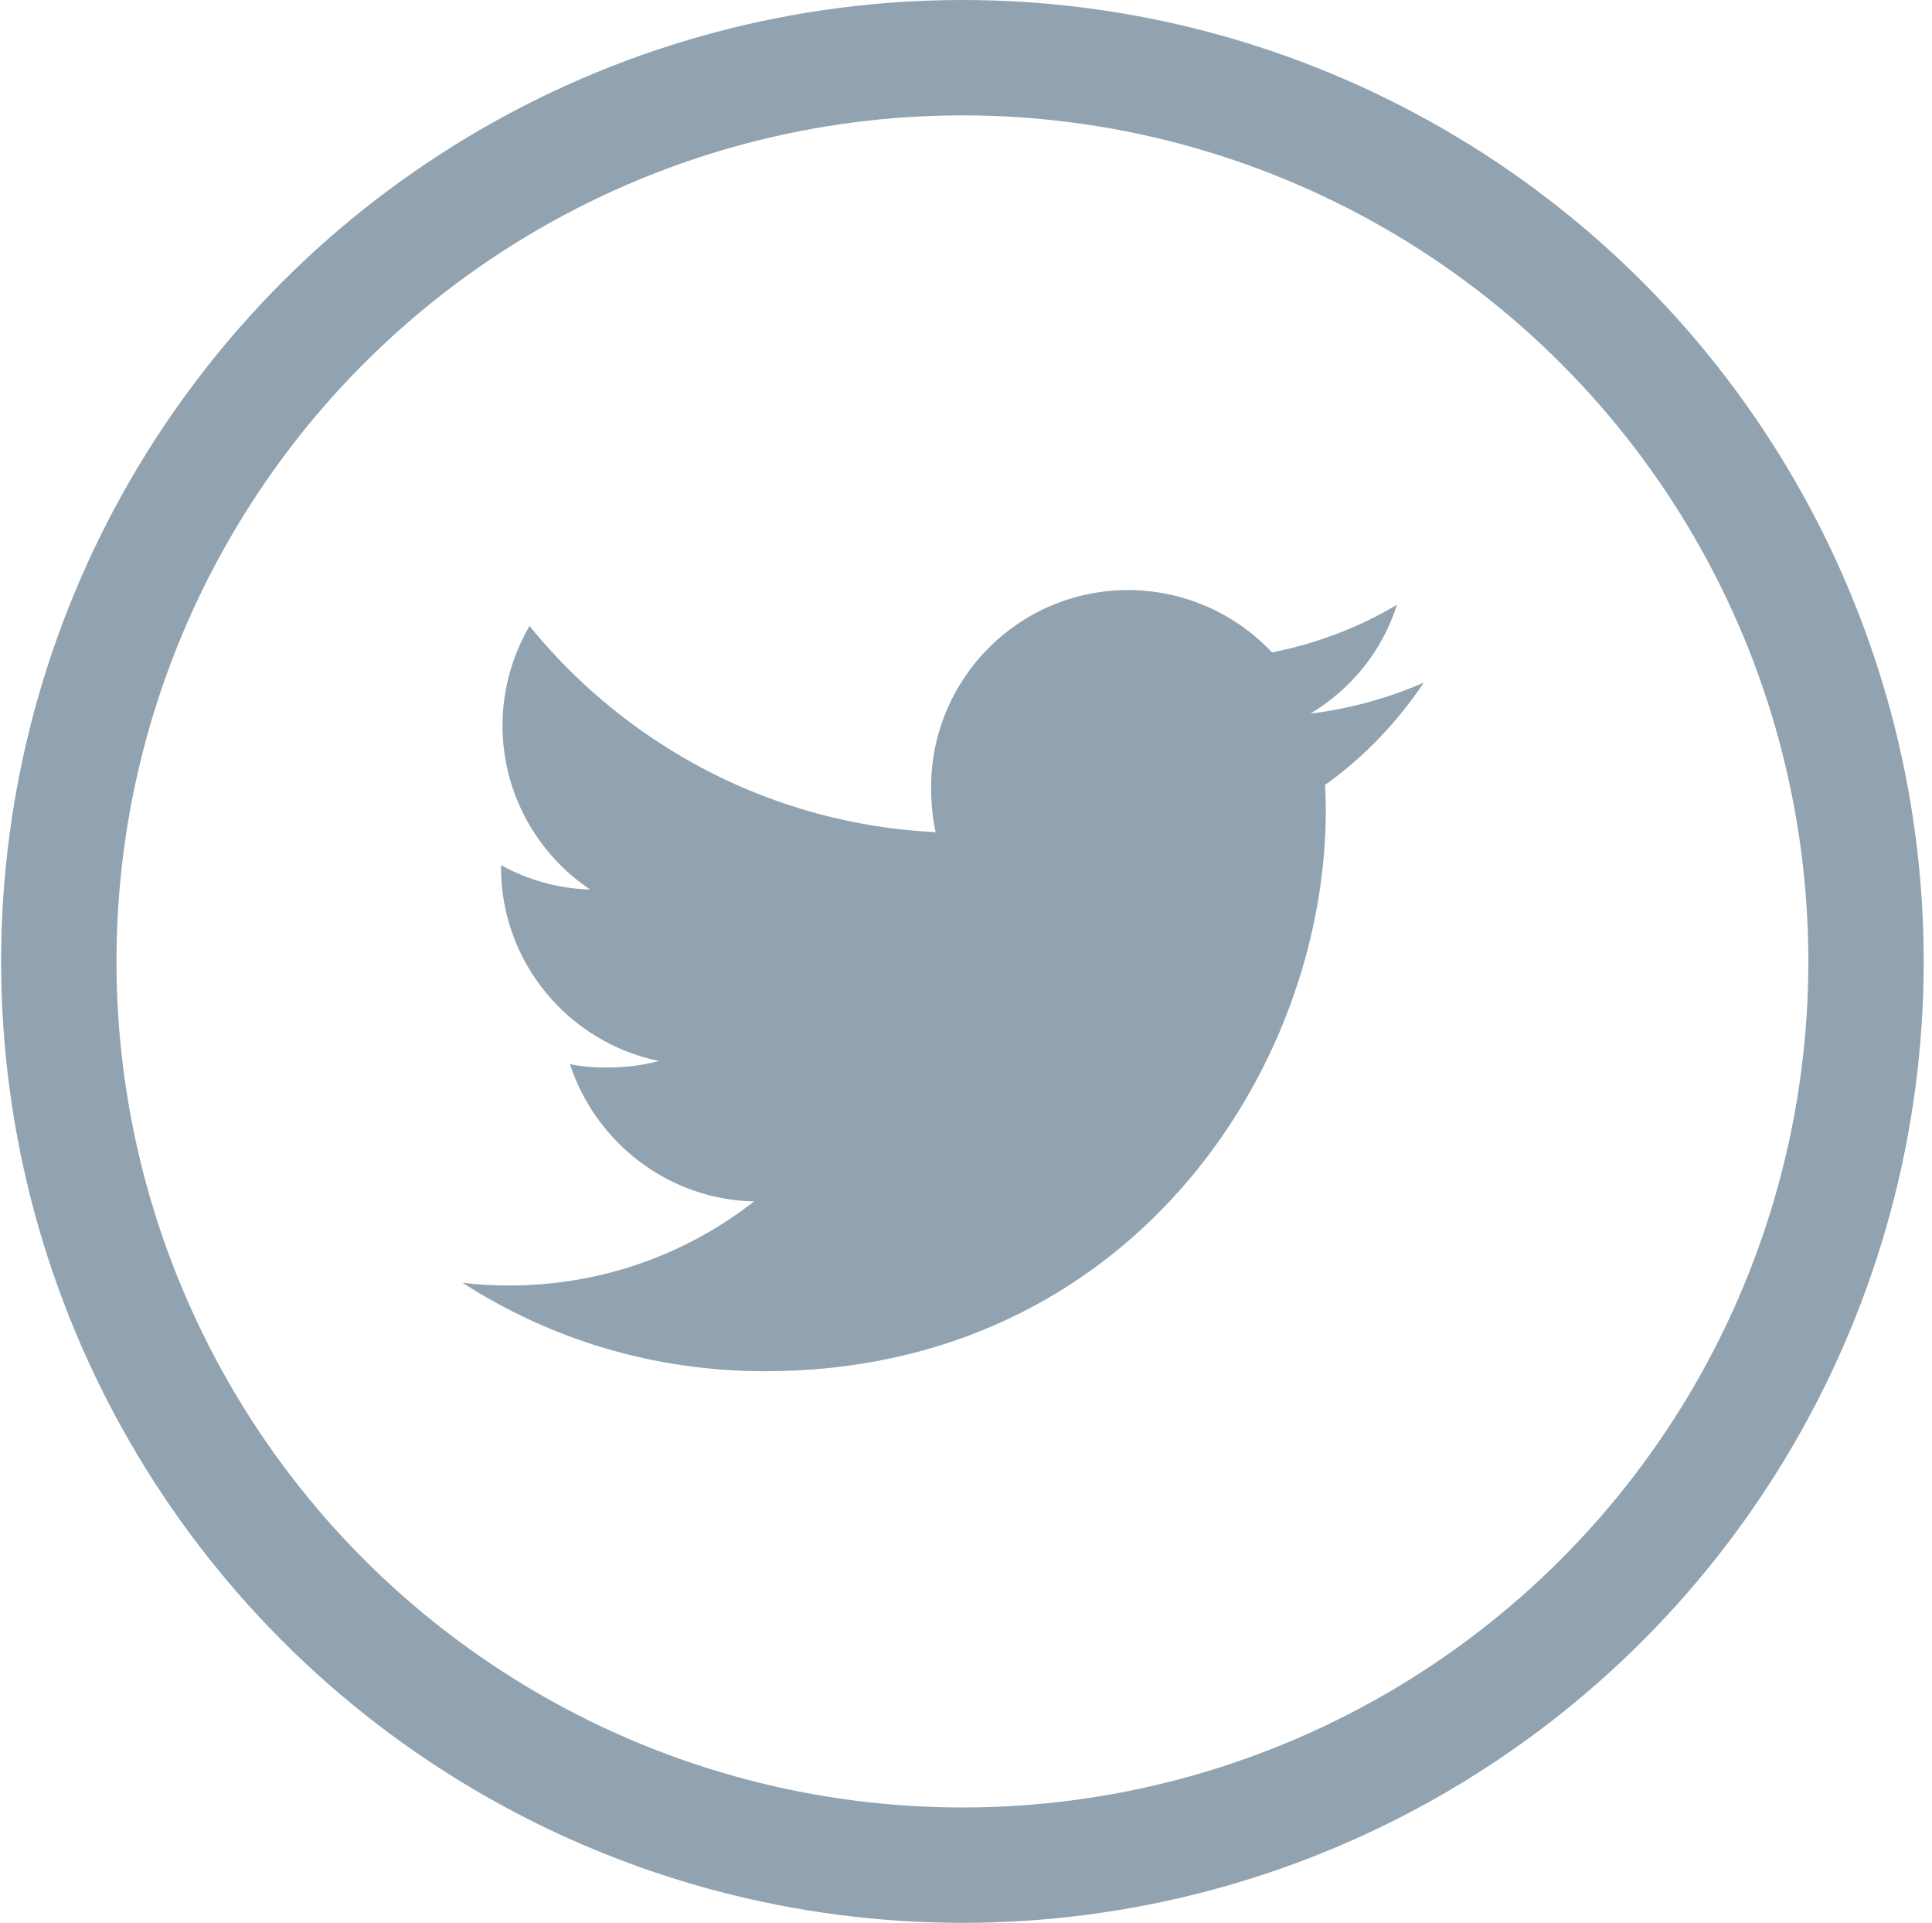 <svg width="205" height="204" viewBox="0 0 205 204" fill="none" xmlns="http://www.w3.org/2000/svg">
<circle cx="102.12" cy="102" r="95.88" stroke="#91A3B0" stroke-width="12.24"/>
<g clip-path="url(#clip0_1075_8)">
<path d="M151.081 72.414C147.287 74.078 143.246 75.18 139.032 75.716C143.367 73.128 146.675 69.061 148.231 64.158C144.189 66.568 139.727 68.27 134.971 69.22C131.133 65.133 125.663 62.603 119.696 62.603C108.119 62.603 98.799 71.999 98.799 83.519C98.799 85.177 98.939 86.77 99.284 88.287C81.899 87.44 66.516 79.108 56.182 66.415C54.378 69.545 53.32 73.128 53.32 76.985C53.32 84.227 57.049 90.646 62.608 94.363C59.249 94.299 55.953 93.324 53.161 91.787C53.161 91.851 53.161 91.934 53.161 92.017C53.161 102.179 60.409 110.619 69.914 112.563C68.212 113.029 66.357 113.252 64.432 113.252C63.093 113.252 61.741 113.175 60.473 112.895C63.182 121.176 70.87 127.264 80.012 127.462C72.898 133.027 63.864 136.38 54.085 136.38C52.37 136.38 50.725 136.304 49.081 136.094C58.343 142.067 69.321 145.478 81.16 145.478C119.639 145.478 140.677 113.603 140.677 85.973C140.677 85.049 140.645 84.156 140.6 83.27C144.75 80.325 148.237 76.647 151.081 72.414Z" fill="#91A3B0"/>
</g>
<defs>
<clipPath id="clip0_1075_8">
<rect width="102" height="102" fill="white" transform="translate(49.081 53.04)"/>
</clipPath>
</defs>
</svg>
